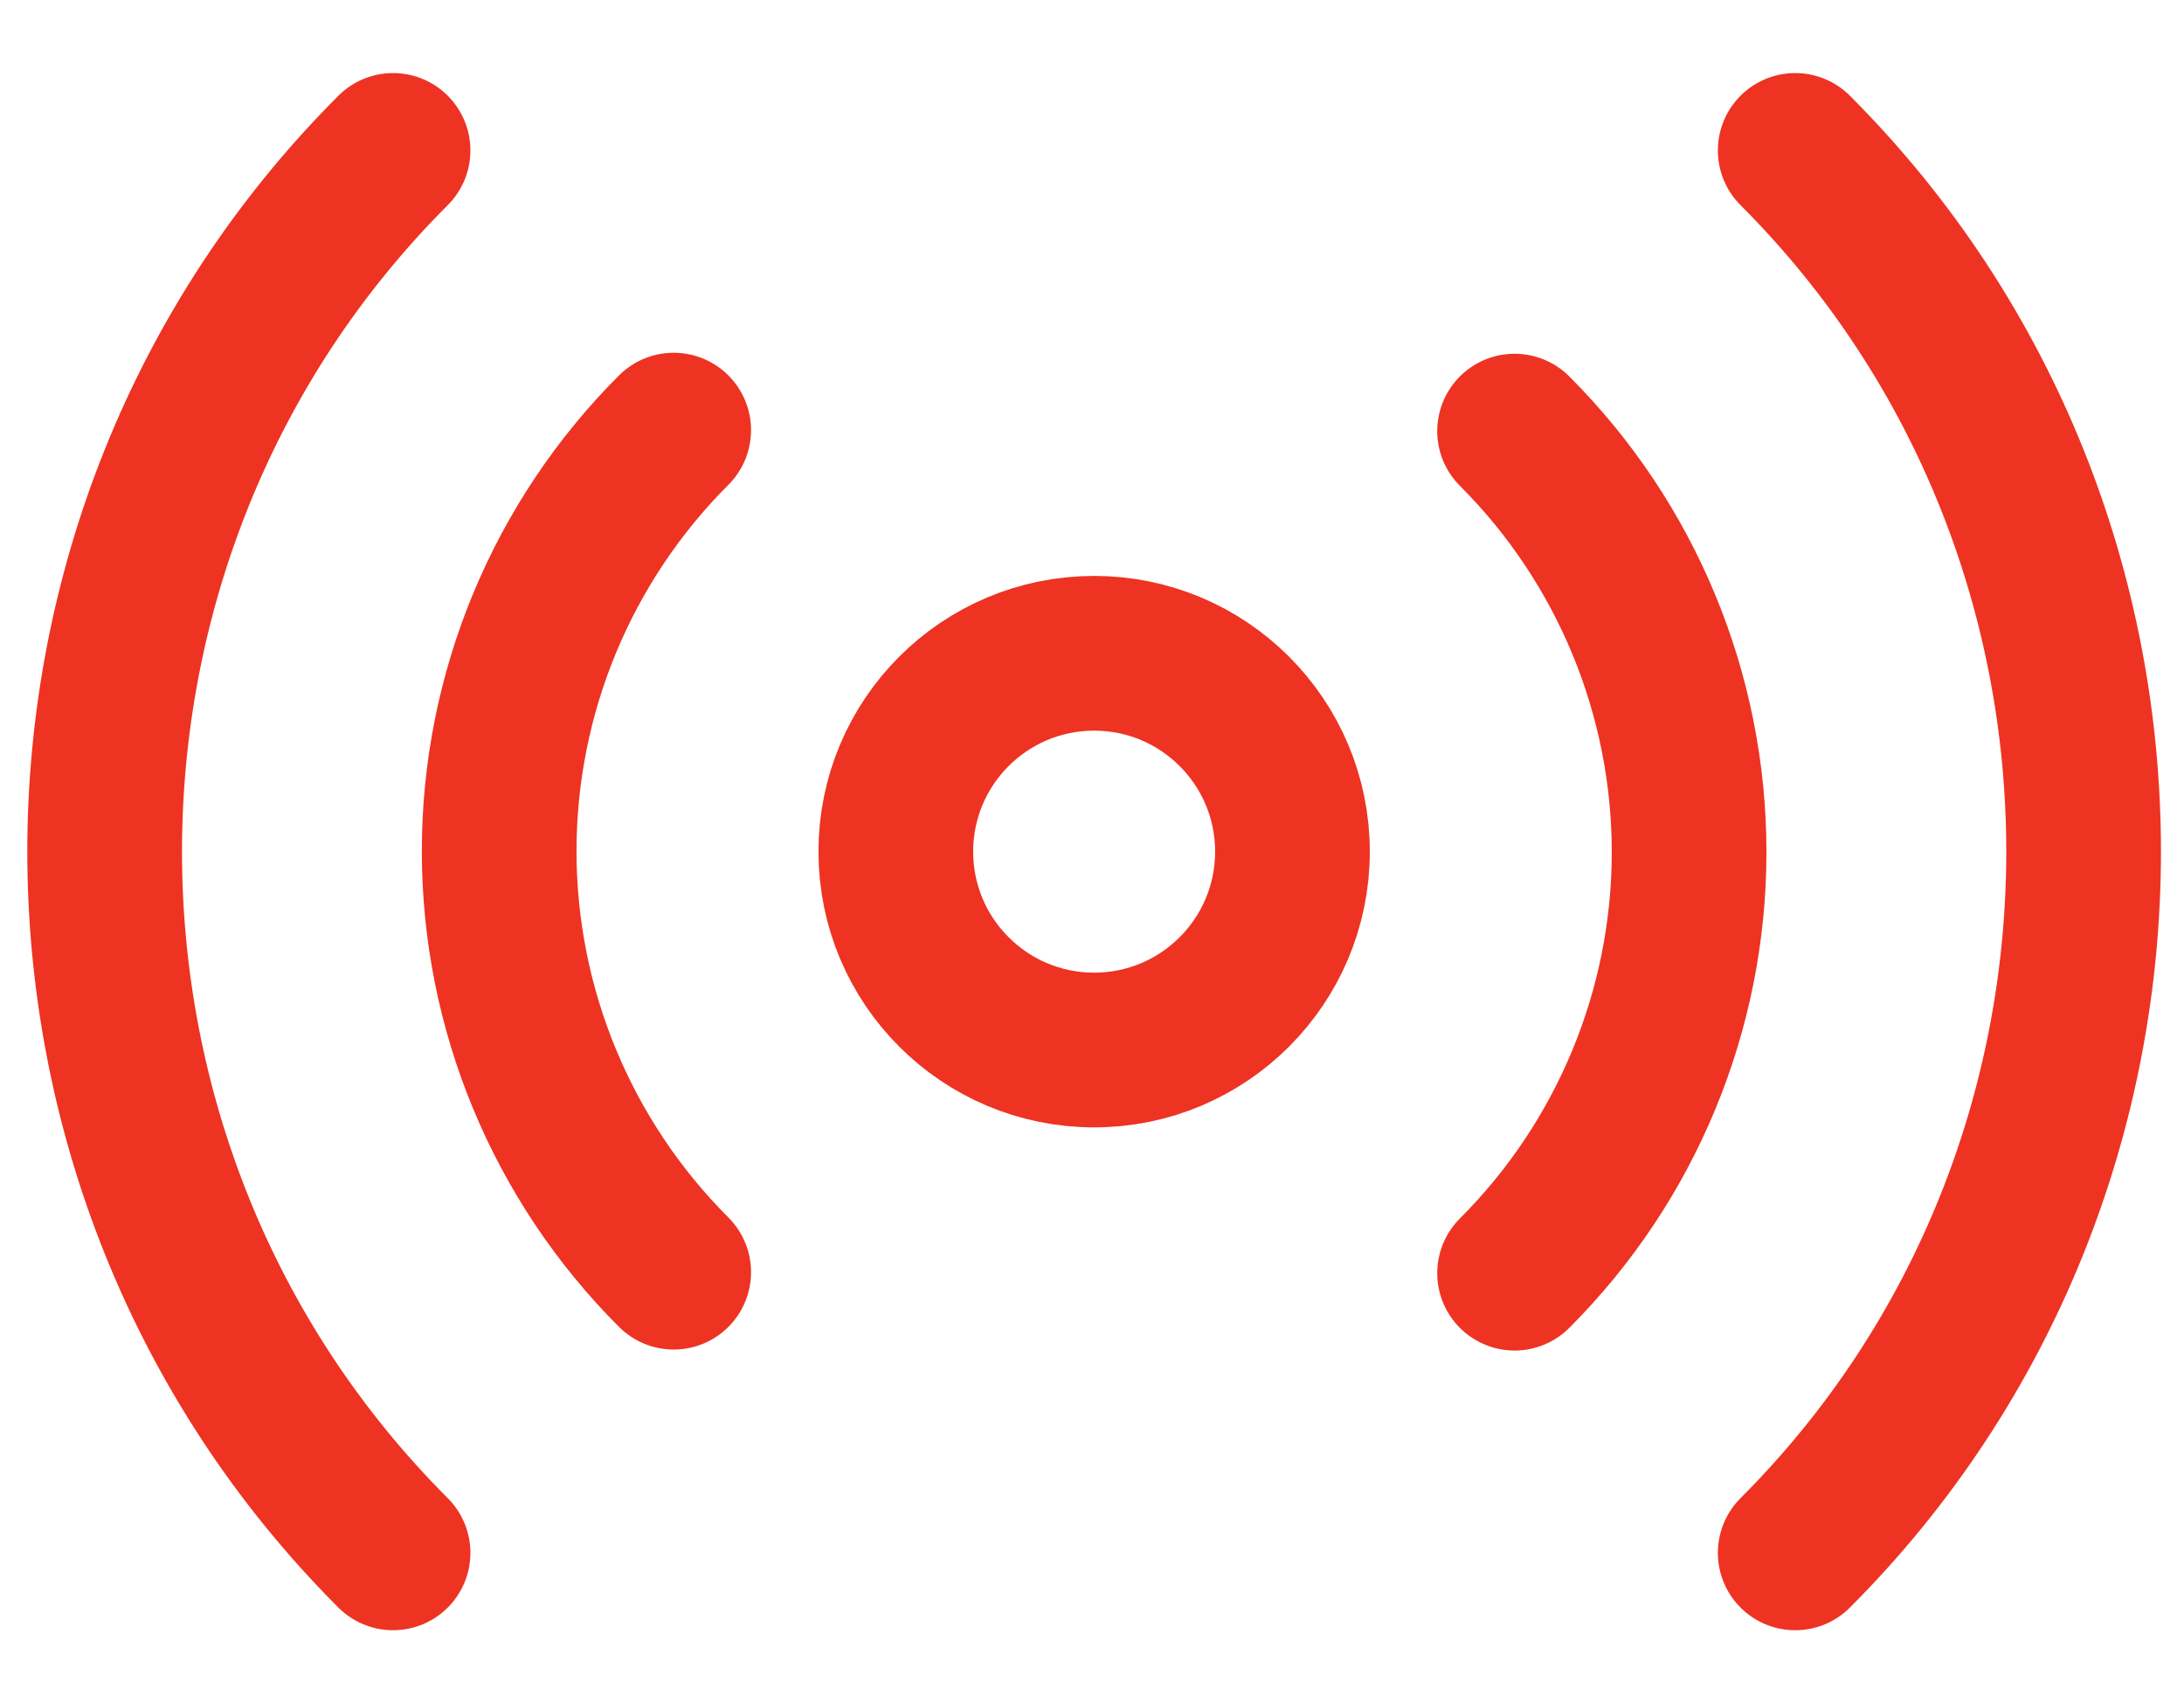<?xml version="1.0" encoding="UTF-8" standalone="no"?>
<!DOCTYPE svg PUBLIC "-//W3C//DTD SVG 1.1//EN" "http://www.w3.org/Graphics/SVG/1.1/DTD/svg11.dtd">
<svg width="100%" height="100%" viewBox="0 0 1026 800" version="1.1" xmlns="http://www.w3.org/2000/svg" xmlns:xlink="http://www.w3.org/1999/xlink" xml:space="preserve" xmlns:serif="http://www.serif.com/" style="fill-rule:evenodd;clip-rule:evenodd;stroke-linecap:round;stroke-linejoin:round;">
    <g id="_3488795021543238915" serif:id="3488795021543238915" transform="matrix(46.584,0,0,46.584,-45.004,-159.004)">
        <circle cx="12" cy="12" r="2" style="fill:none;stroke:rgb(238,51,35);stroke-width:1.56px;"/>
        <path d="M16.24,7.76C17.366,8.885 18,10.413 18,12.005C18,13.597 17.366,15.125 16.24,16.25M7.76,16.24C6.634,15.115 6,13.587 6,11.995C6,10.403 6.634,8.875 7.76,7.75M19.07,4.93C22.948,8.809 22.948,15.191 19.07,19.07M4.93,19.07C1.052,15.191 1.052,8.809 4.93,4.93" style="fill:none;fill-rule:nonzero;stroke:rgb(238,51,35);stroke-width:1.56px;"/>
    </g>
</svg>
